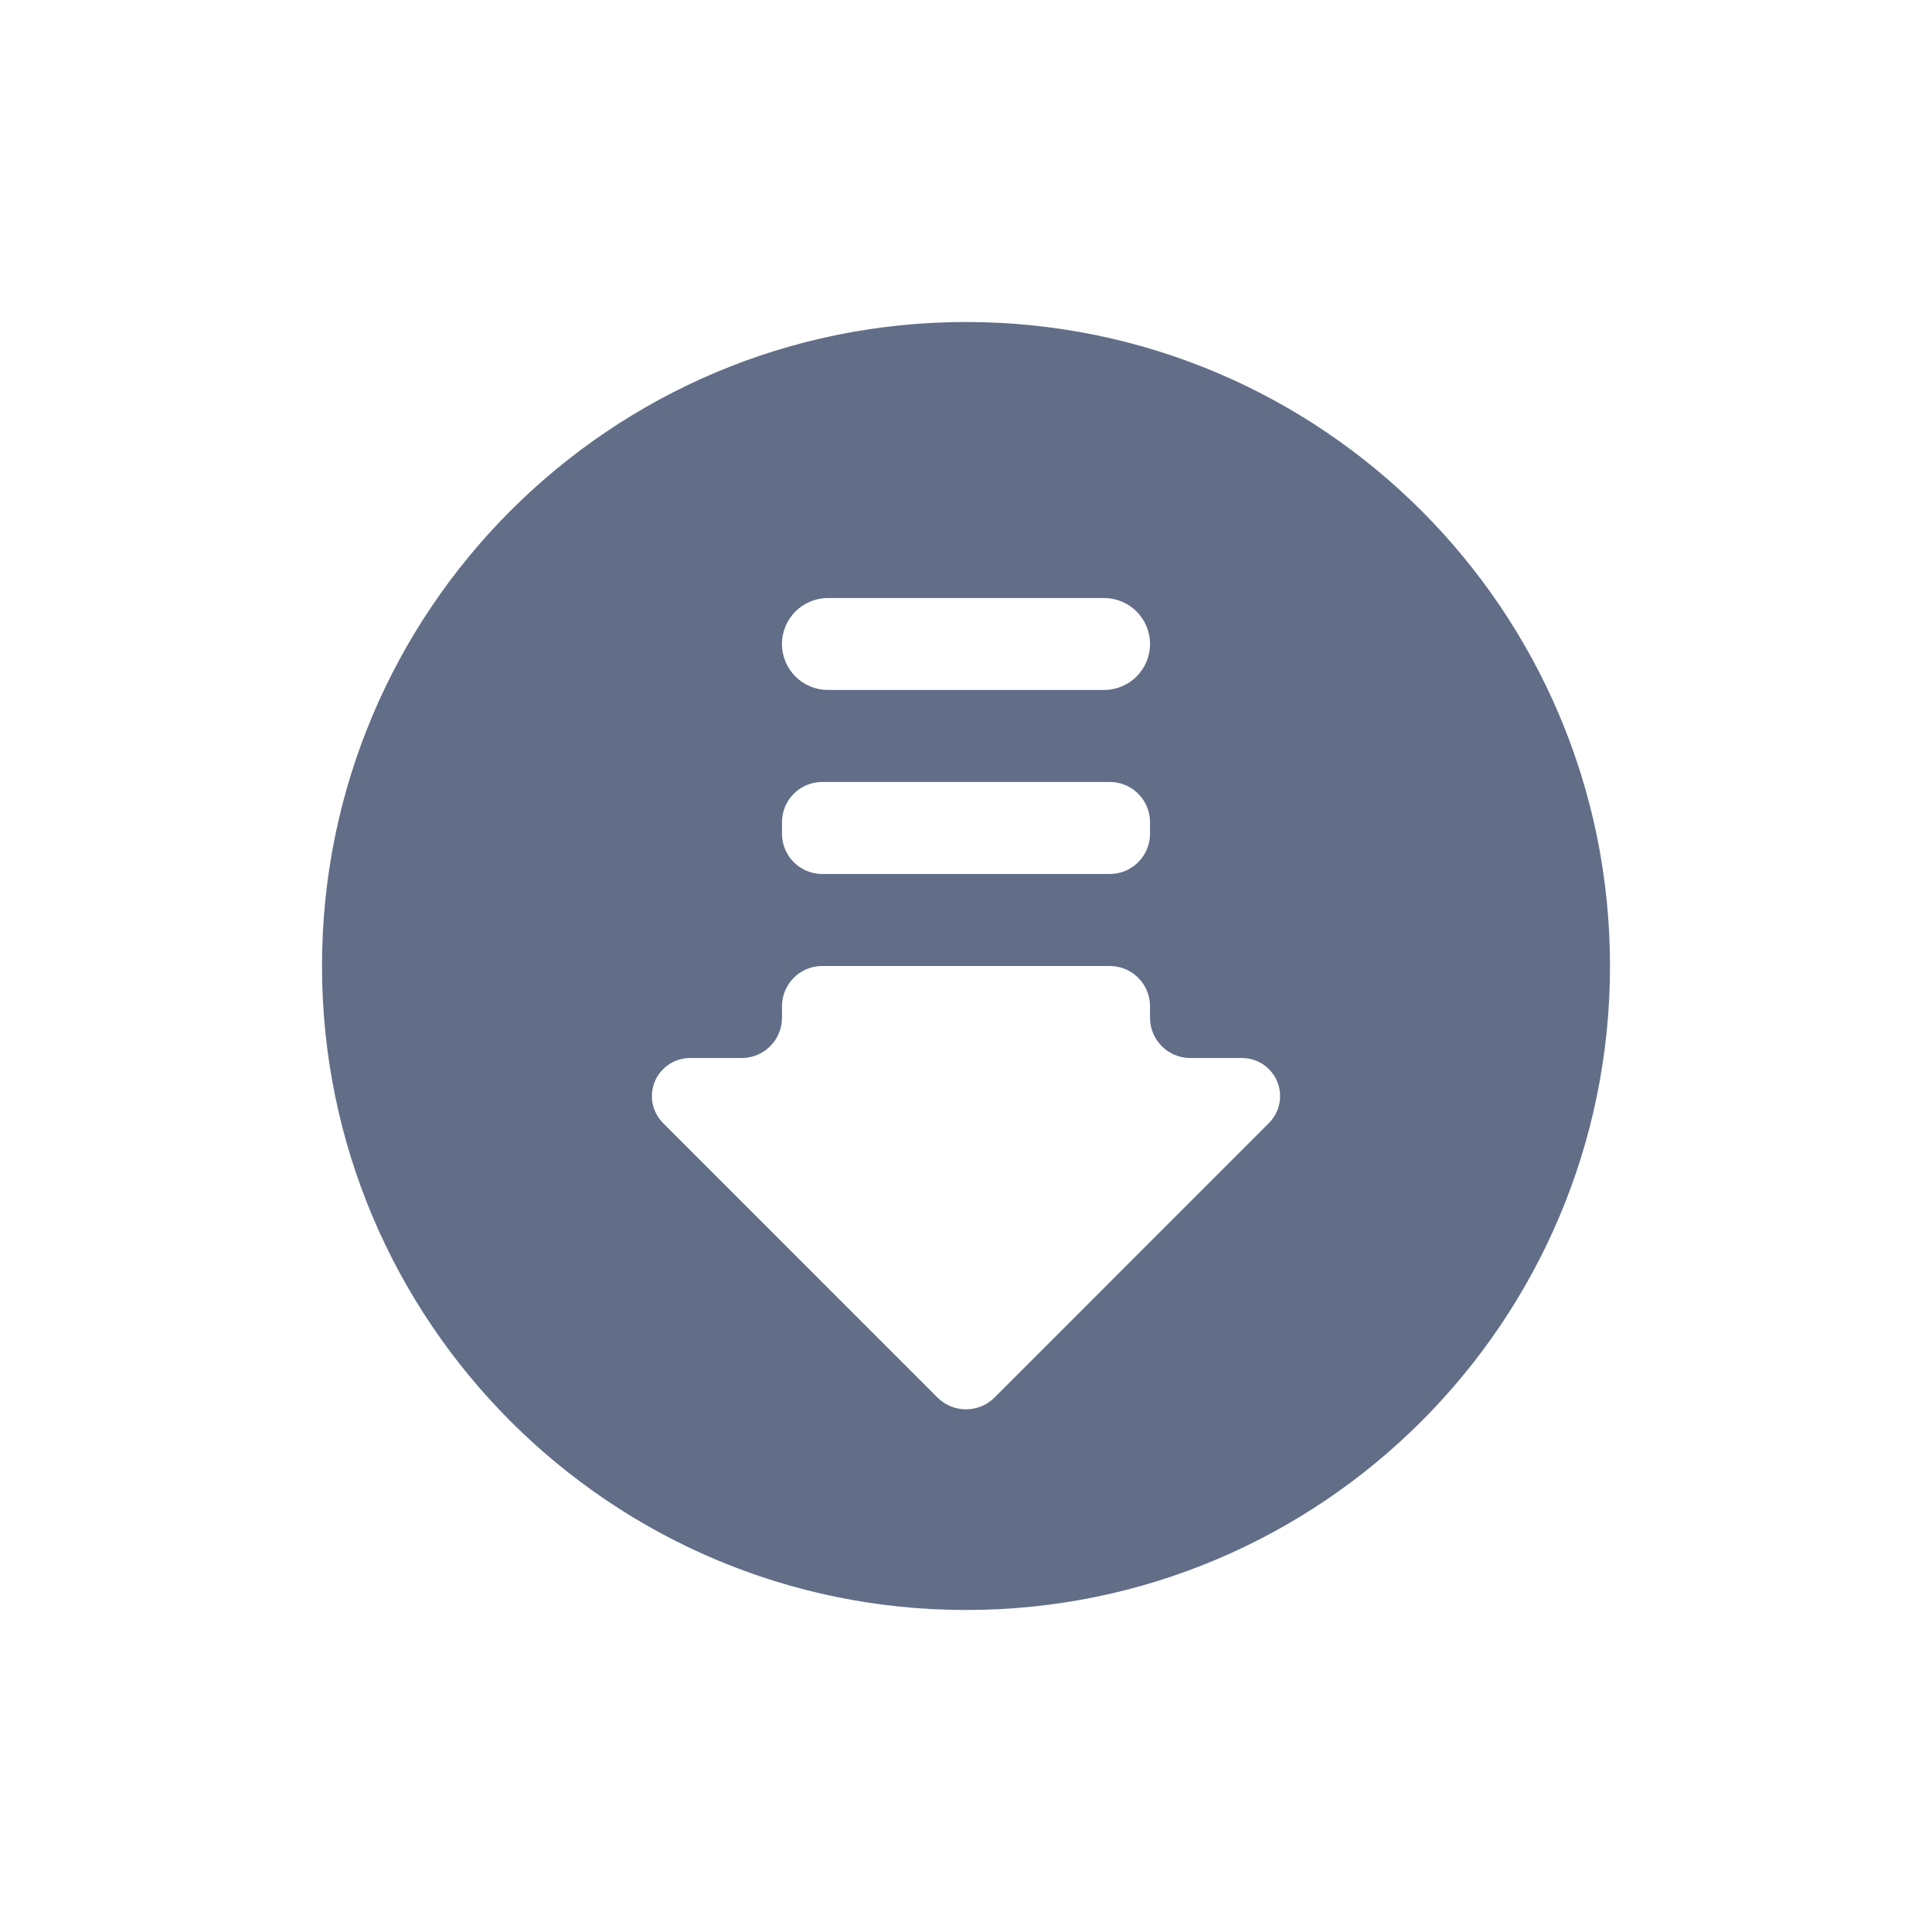 <?xml version="1.0" encoding="UTF-8"?>
<svg width="24px" height="24px" viewBox="0 0 24 24" version="1.1" xmlns="http://www.w3.org/2000/svg" xmlns:xlink="http://www.w3.org/1999/xlink">
    <title>download setting_normal</title>
    <g id="主界面" stroke="none" stroke-width="1" fill="none" fill-rule="evenodd">
        <g id="切图" transform="translate(-182, -1328)">
            <g id="download-setting" transform="translate(182, 1328)">
                <g id="Page-1">
                    <polygon id="Stroke-1" stroke-opacity="0.008" stroke="#000000" stroke-width="1.33333335e-11" points="0 0 24 0 24 24 0 24"></polygon>
                    <path d="M12,4 C16.418,4 20,7.582 20,12 C20,16.418 16.418,20 12,20 C7.582,20 4,16.418 4,12 C4,7.582 7.582,4 12,4 Z M13.786,12 L10.214,12 C9.938,12 9.714,12.224 9.714,12.5 L9.714,12.5 L9.714,12.643 C9.714,12.919 9.49,13.143 9.214,13.143 L9.214,13.143 L8.571,13.143 C8.446,13.143 8.325,13.193 8.237,13.282 C8.052,13.466 8.052,13.766 8.237,13.951 L8.237,13.951 L11.646,17.361 C11.842,17.556 12.158,17.556 12.354,17.361 L12.354,17.361 L15.763,13.951 C15.852,13.862 15.902,13.742 15.902,13.616 C15.902,13.355 15.69,13.143 15.429,13.143 L15.429,13.143 L14.786,13.143 C14.51,13.143 14.286,12.919 14.286,12.643 L14.286,12.643 L14.286,12.5 C14.286,12.224 14.062,12 13.786,12 L13.786,12 Z M13.786,9.714 L10.214,9.714 C9.938,9.714 9.714,9.938 9.714,10.214 L9.714,10.214 L9.714,10.357 C9.714,10.633 9.938,10.857 10.214,10.857 L10.214,10.857 L13.786,10.857 C14.062,10.857 14.286,10.633 14.286,10.357 L14.286,10.357 L14.286,10.214 C14.286,9.938 14.062,9.714 13.786,9.714 L13.786,9.714 Z M13.714,7.429 L10.286,7.429 C9.97,7.429 9.714,7.684 9.714,8 C9.714,8.316 9.97,8.571 10.286,8.571 L10.286,8.571 L13.714,8.571 C14.03,8.571 14.286,8.316 14.286,8 C14.286,7.684 14.03,7.429 13.714,7.429 L13.714,7.429 Z" id="形状结合" fill="#626E88"></path>
                </g>
            </g>
        </g>
    </g>
</svg>